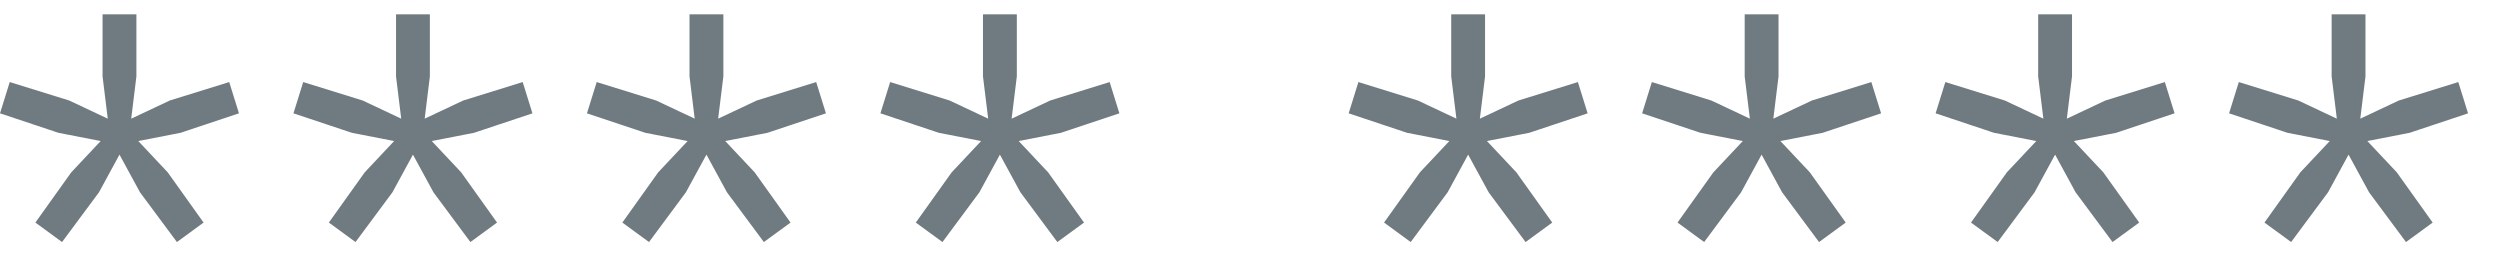 <svg width="78" height="8" viewBox="0 0 78 8" fill="none" xmlns="http://www.w3.org/2000/svg" xmlns:xlink="http://www.w3.org/1999/xlink">
<path d="M3.968,4.032L5.232,5.376L6.352,6.944L5.52,7.552L4.368,6L3.488,4.384L3.728,4.208L3.968,4.032ZM3.488,4.032L3.728,4.208L3.968,4.384L3.088,6L1.936,7.552L1.104,6.944L2.224,5.376L3.488,4.032ZM0.304,2.56L2.16,3.136L3.824,3.92L3.728,4.208L3.632,4.496L1.824,4.144L0,3.536L0.304,2.56ZM4.256,0.448L4.256,2.384L4.032,4.208L3.728,4.208L3.424,4.208L3.2,2.384L3.2,0.448L4.256,0.448ZM7.152,2.56L7.456,3.536L5.632,4.144L3.824,4.496L3.728,4.208L3.632,3.92L5.296,3.136L7.152,2.56Z" fill="#707B81"/>
<path d="M13.124,4.032L14.388,5.376L15.508,6.944L14.676,7.552L13.524,6L12.644,4.384L12.884,4.208L13.124,4.032ZM12.644,4.032L12.884,4.208L13.124,4.384L12.244,6L11.092,7.552L10.26,6.944L11.38,5.376L12.644,4.032ZM9.46,2.56L11.316,3.136L12.98,3.92L12.884,4.208L12.788,4.496L10.98,4.144L9.156,3.536L9.46,2.56ZM13.412,0.448L13.412,2.384L13.188,4.208L12.884,4.208L12.58,4.208L12.356,2.384L12.356,0.448L13.412,0.448ZM16.308,2.56L16.612,3.536L14.788,4.144L12.98,4.496L12.884,4.208L12.788,3.92L14.452,3.136L16.308,2.56Z" fill="#707B81"/>
<path d="M22.281,4.032L23.545,5.376L24.665,6.944L23.833,7.552L22.681,6L21.801,4.384L22.041,4.208L22.281,4.032ZM21.801,4.032L22.041,4.208L22.281,4.384L21.4,6L20.249,7.552L19.417,6.944L20.536,5.376L21.801,4.032ZM18.617,2.56L20.472,3.136L22.137,3.92L22.041,4.208L21.944,4.496L20.136,4.144L18.313,3.536L18.617,2.56ZM22.569,0.448L22.569,2.384L22.344,4.208L22.041,4.208L21.736,4.208L21.513,2.384L21.513,0.448L22.569,0.448ZM25.465,2.56L25.769,3.536L23.944,4.144L22.137,4.496L22.041,4.208L21.944,3.92L23.608,3.136L25.465,2.56Z" fill="#707B81"/>
<path d="M31.437,4.032L32.701,5.376L33.821,6.944L32.989,7.552L31.837,6L30.957,4.384L31.197,4.208L31.437,4.032ZM30.957,4.032L31.197,4.208L31.437,4.384L30.557,6L29.405,7.552L28.573,6.944L29.693,5.376L30.957,4.032ZM27.773,2.56L29.629,3.136L31.293,3.92L31.197,4.208L31.101,4.496L29.293,4.144L27.469,3.536L27.773,2.56ZM31.725,0.448L31.725,2.384L31.501,4.208L31.197,4.208L30.893,4.208L30.669,2.384L30.669,0.448L31.725,0.448ZM34.621,2.56L34.925,3.536L33.101,4.144L31.293,4.496L31.197,4.208L31.101,3.92L32.765,3.136L34.621,2.56Z" fill="#707B81"/>
<path d="M46.046,4.032L47.31,5.376L48.43,6.944L47.598,7.552L46.446,6L45.566,4.384L45.806,4.208L46.046,4.032ZM45.566,4.032L45.806,4.208L46.046,4.384L45.166,6L44.014,7.552L43.182,6.944L44.302,5.376L45.566,4.032ZM42.382,2.56L44.238,3.136L45.902,3.92L45.806,4.208L45.71,4.496L43.902,4.144L42.078,3.536L42.382,2.56ZM46.334,0.448L46.334,2.384L46.11,4.208L45.806,4.208L45.502,4.208L45.278,2.384L45.278,0.448L46.334,0.448ZM49.23,2.56L49.534,3.536L47.71,4.144L45.902,4.496L45.806,4.208L45.71,3.92L47.374,3.136L49.23,2.56Z" fill="#707B81"/>
<path d="M55.202,4.032L56.466,5.376L57.586,6.944L56.754,7.552L55.602,6L54.722,4.384L54.962,4.208L55.202,4.032ZM54.722,4.032L54.962,4.208L55.202,4.384L54.322,6L53.17,7.552L52.338,6.944L53.458,5.376L54.722,4.032ZM51.538,2.56L53.394,3.136L55.058,3.92L54.962,4.208L54.866,4.496L53.058,4.144L51.234,3.536L51.538,2.56ZM55.49,0.448L55.49,2.384L55.266,4.208L54.962,4.208L54.658,4.208L54.434,2.384L54.434,0.448L55.49,0.448ZM58.386,2.56L58.69,3.536L56.866,4.144L55.058,4.496L54.962,4.208L54.866,3.92L56.53,3.136L58.386,2.56Z" fill="#707B81"/>
<path d="M64.359,4.032L65.623,5.376L66.743,6.944L65.911,7.552L64.759,6L63.879,4.384L64.119,4.208L64.359,4.032ZM63.879,4.032L64.119,4.208L64.359,4.384L63.479,6L62.327,7.552L61.495,6.944L62.615,5.376L63.879,4.032ZM60.695,2.56L62.551,3.136L64.215,3.92L64.119,4.208L64.023,4.496L62.215,4.144L60.391,3.536L60.695,2.56ZM64.647,0.448L64.647,2.384L64.423,4.208L64.119,4.208L63.815,4.208L63.591,2.384L63.591,0.448L64.647,0.448ZM67.543,2.56L67.847,3.536L66.023,4.144L64.215,4.496L64.119,4.208L64.023,3.92L65.687,3.136L67.543,2.56Z" fill="#707B81"/>
<path d="M73.515,4.032L74.779,5.376L75.899,6.944L75.067,7.552L73.915,6L73.035,4.384L73.275,4.208L73.515,4.032ZM73.035,4.032L73.275,4.208L73.515,4.384L72.635,6L71.483,7.552L70.651,6.944L71.771,5.376L73.035,4.032ZM69.851,2.56L71.707,3.136L73.371,3.92L73.275,4.208L73.179,4.496L71.371,4.144L69.547,3.536L69.851,2.56ZM73.803,0.448L73.803,2.384L73.579,4.208L73.275,4.208L72.971,4.208L72.747,2.384L72.747,0.448L73.803,0.448ZM76.699,2.56L77.003,3.536L75.179,4.144L73.371,4.496L73.275,4.208L73.179,3.92L74.843,3.136L76.699,2.56Z" fill="#707B81"/>
</svg>
